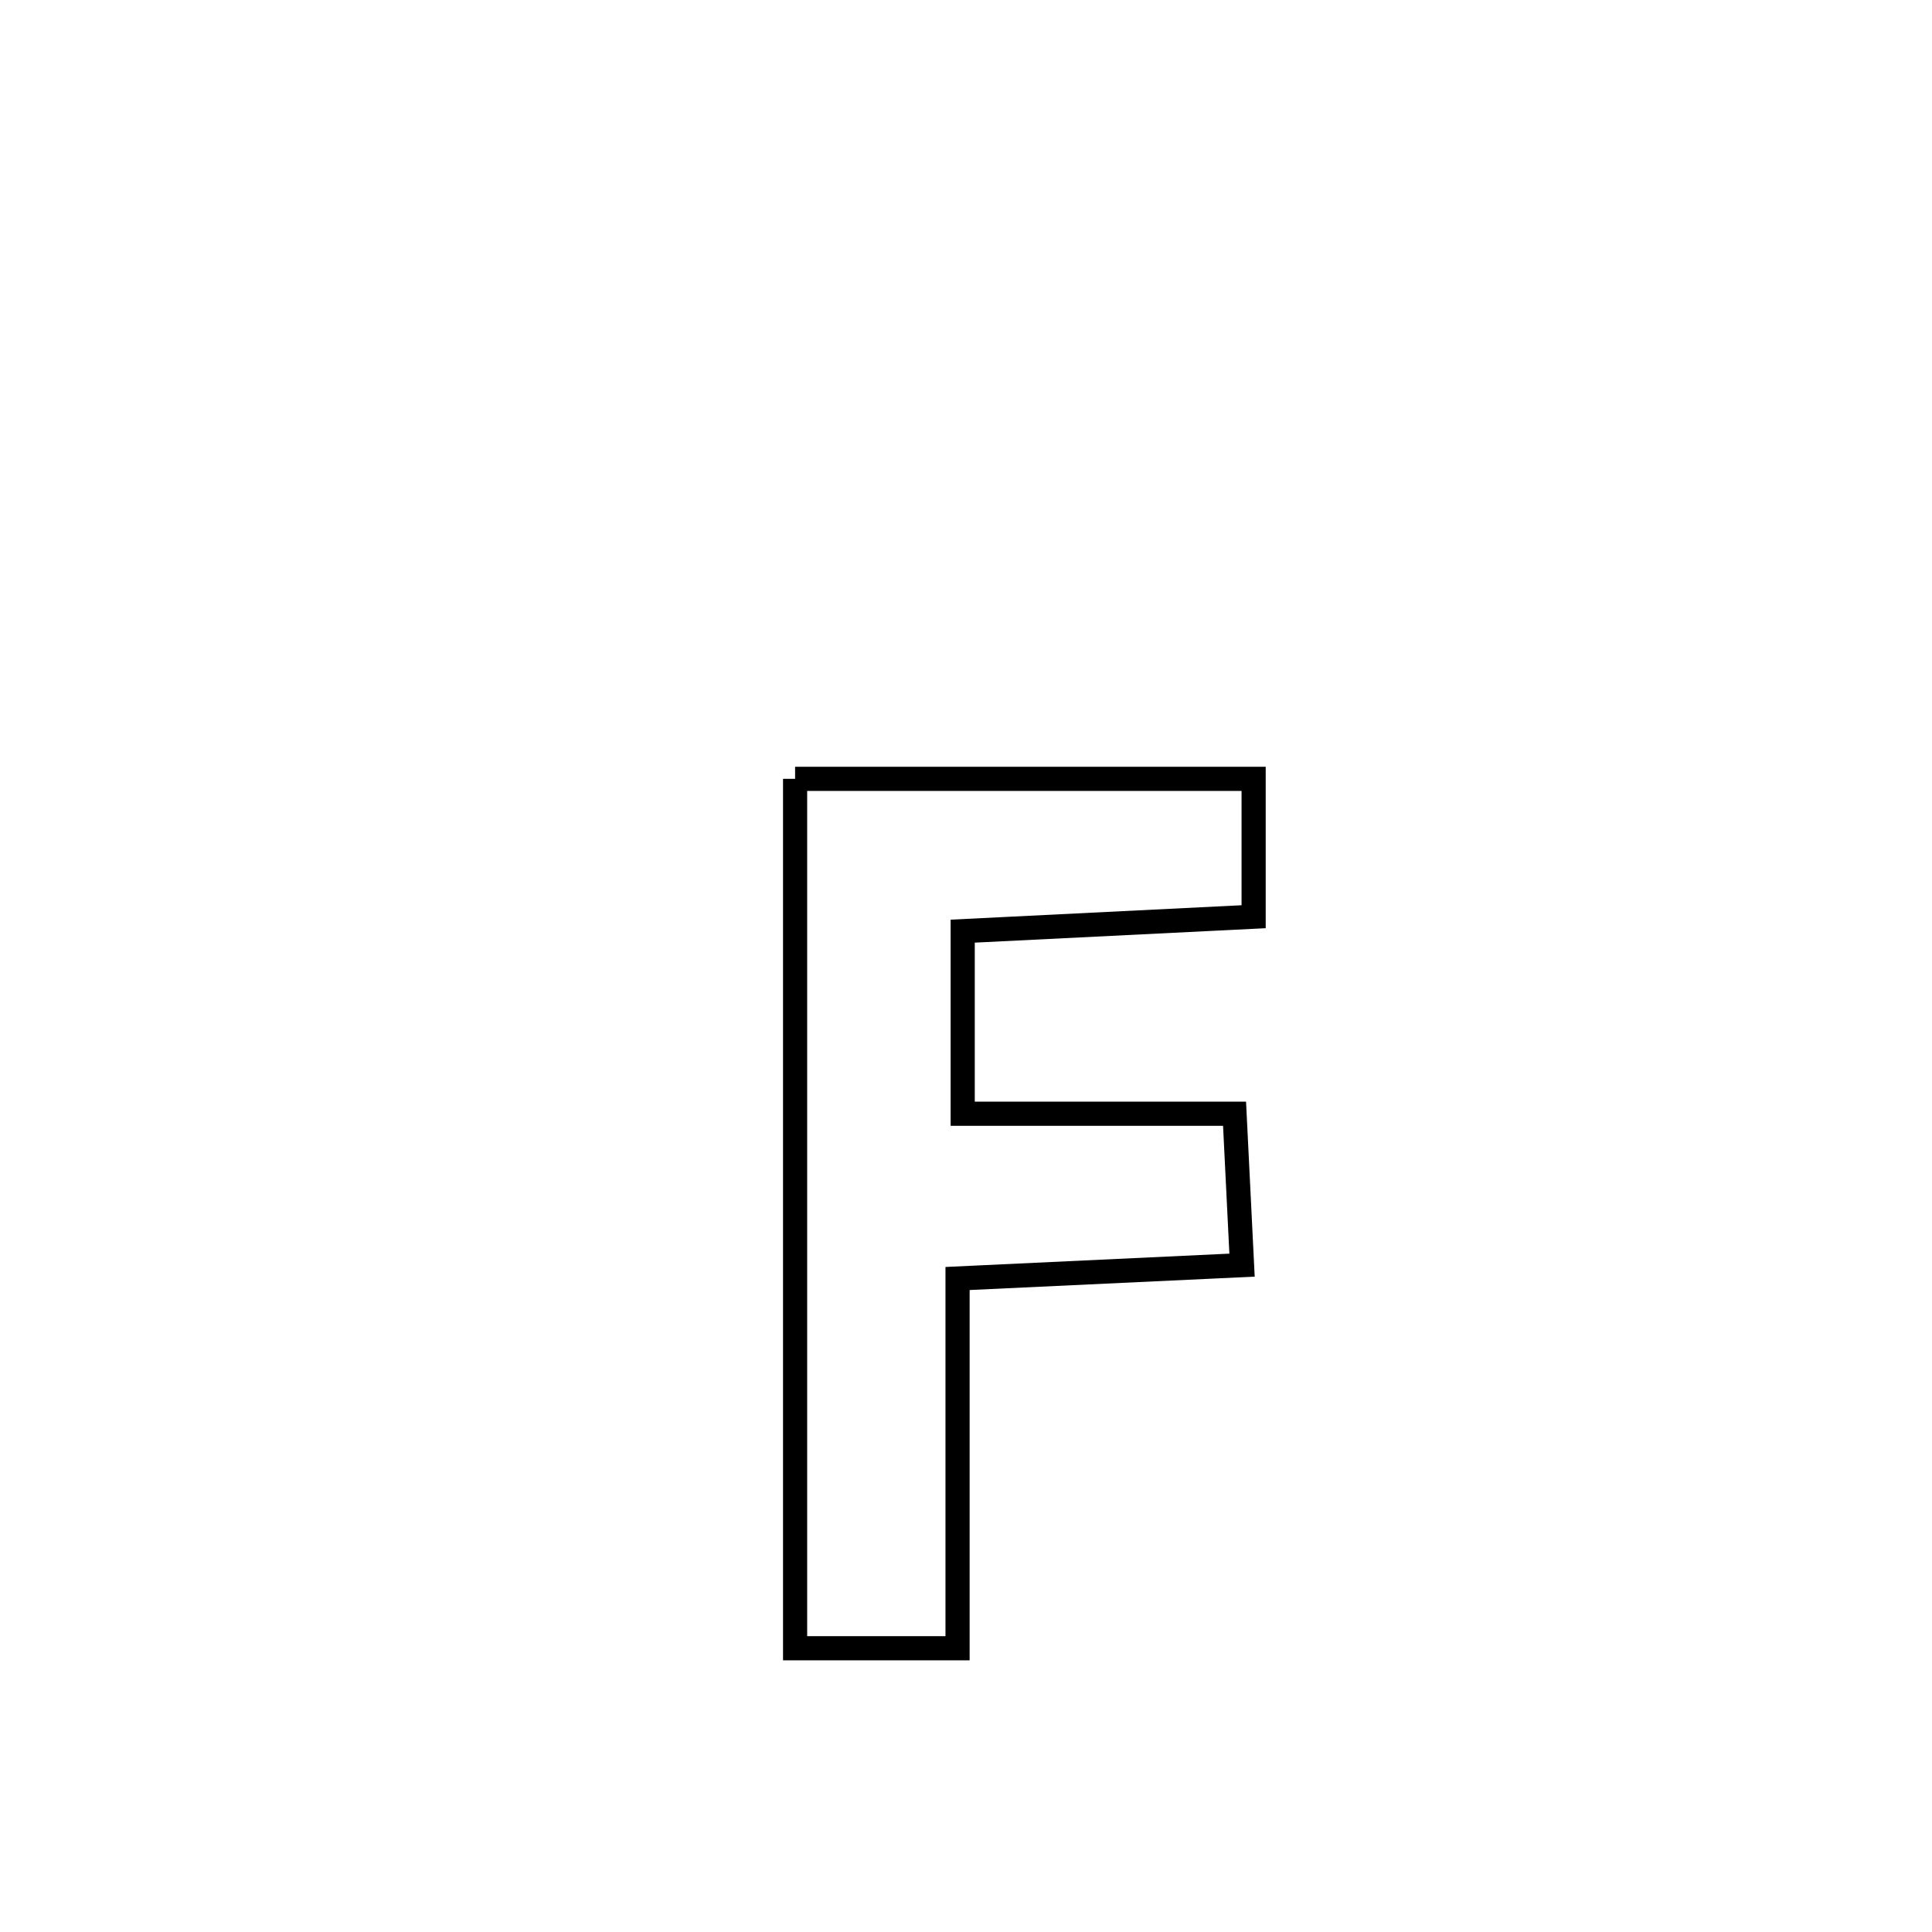 <svg xmlns="http://www.w3.org/2000/svg" viewBox="0.0 0.0 24.0 24.0" height="200px" width="200px"><path fill="none" stroke="black" stroke-width=".3" stroke-opacity="1.0"  filling="0" d="M9.877 9.675 L9.877 9.675 C11.776 9.675 13.675 9.675 15.573 9.675 L15.573 9.675 C15.573 10.246 15.573 10.817 15.573 11.388 L15.573 11.388 C15.437 11.395 12.076 11.561 11.959 11.567 L11.959 11.567 C11.959 12.323 11.959 13.079 11.959 13.835 L11.959 13.835 C13.085 13.835 14.21 13.835 15.336 13.835 L15.336 13.835 C15.367 14.462 15.398 15.089 15.429 15.716 L15.429 15.716 C14.251 15.771 13.073 15.827 11.895 15.882 L11.895 15.882 C11.895 17.413 11.895 18.944 11.895 20.475 L11.895 20.475 C11.876 20.475 9.932 20.475 9.877 20.475 L9.877 20.475 C9.877 18.675 9.877 16.875 9.877 15.075 C9.877 13.275 9.877 11.475 9.877 9.675 L9.877 9.675"></path></svg>
